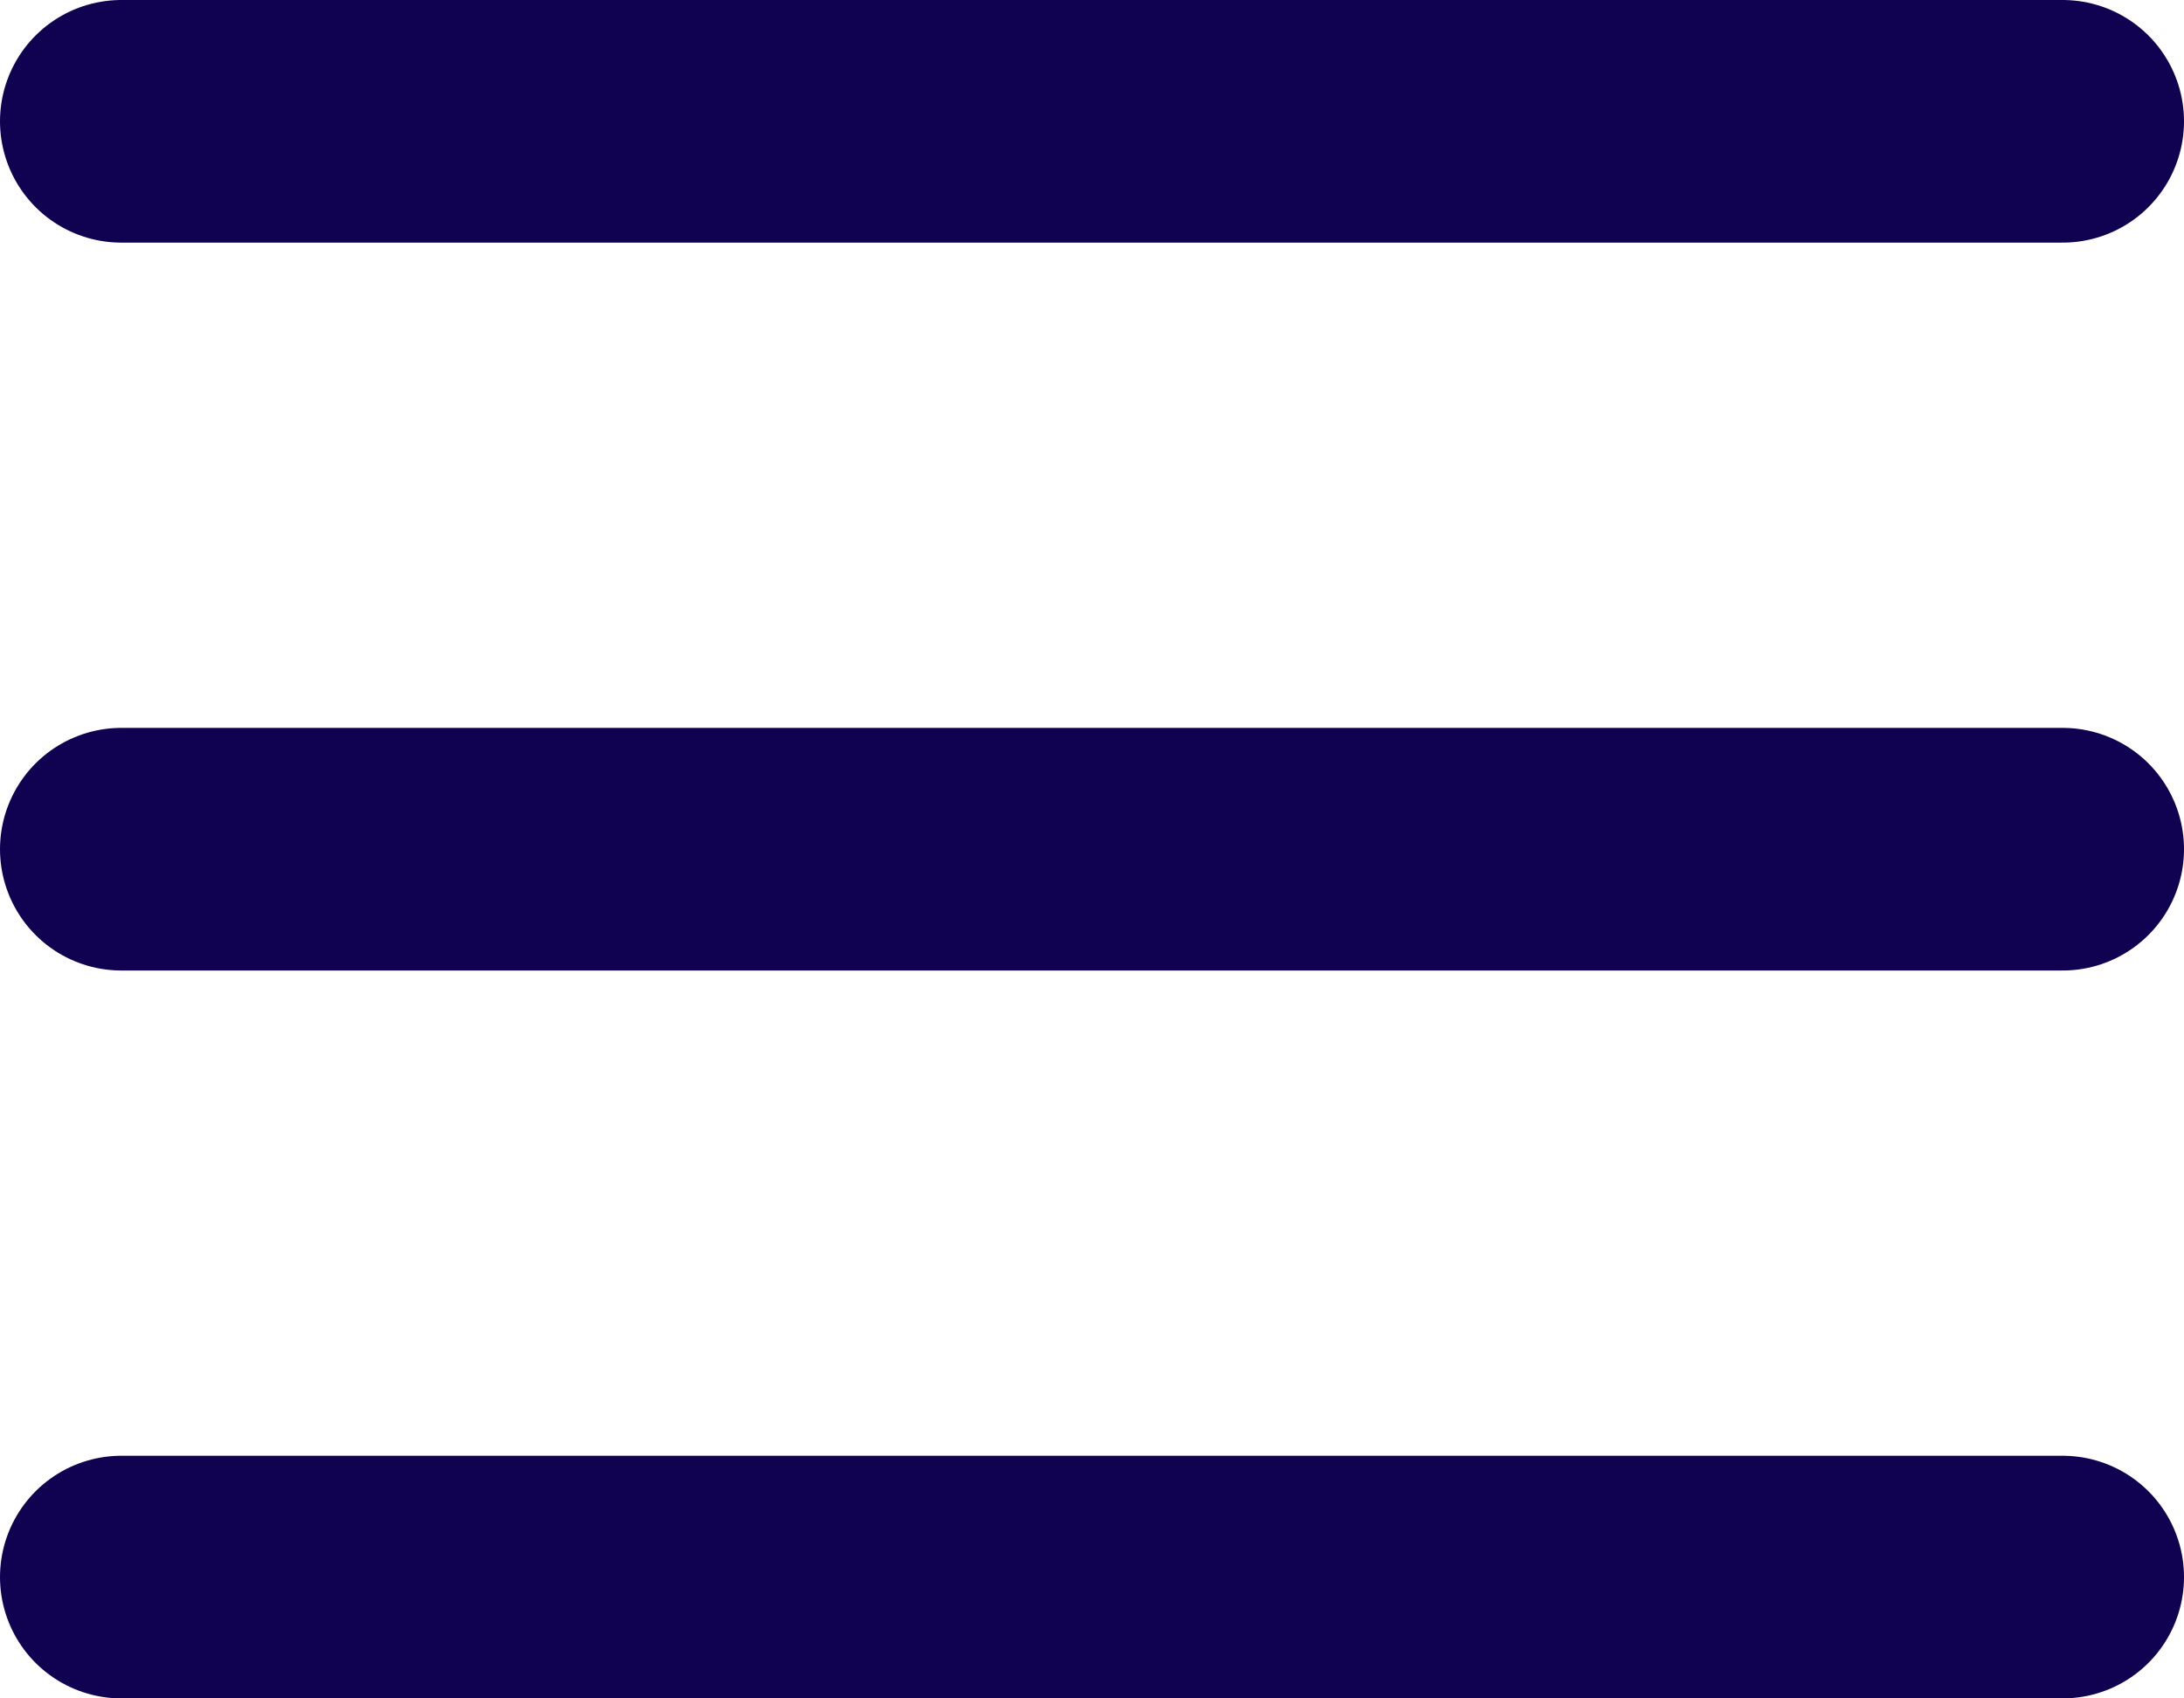 <svg width="18" height="14" viewBox="0 0 18 14" fill="none" xmlns="http://www.w3.org/2000/svg">
<line x1="1" y1="1" x2="17" y2="1" stroke="#110151" stroke-width="2" stroke-linecap="round"/>
<line x1="1" y1="7" x2="17" y2="7" stroke="#110151" stroke-width="2" stroke-linecap="round"/>
<line x1="1" y1="13" x2="17" y2="13" stroke="#110151" stroke-width="2" stroke-linecap="round"/>
</svg>
